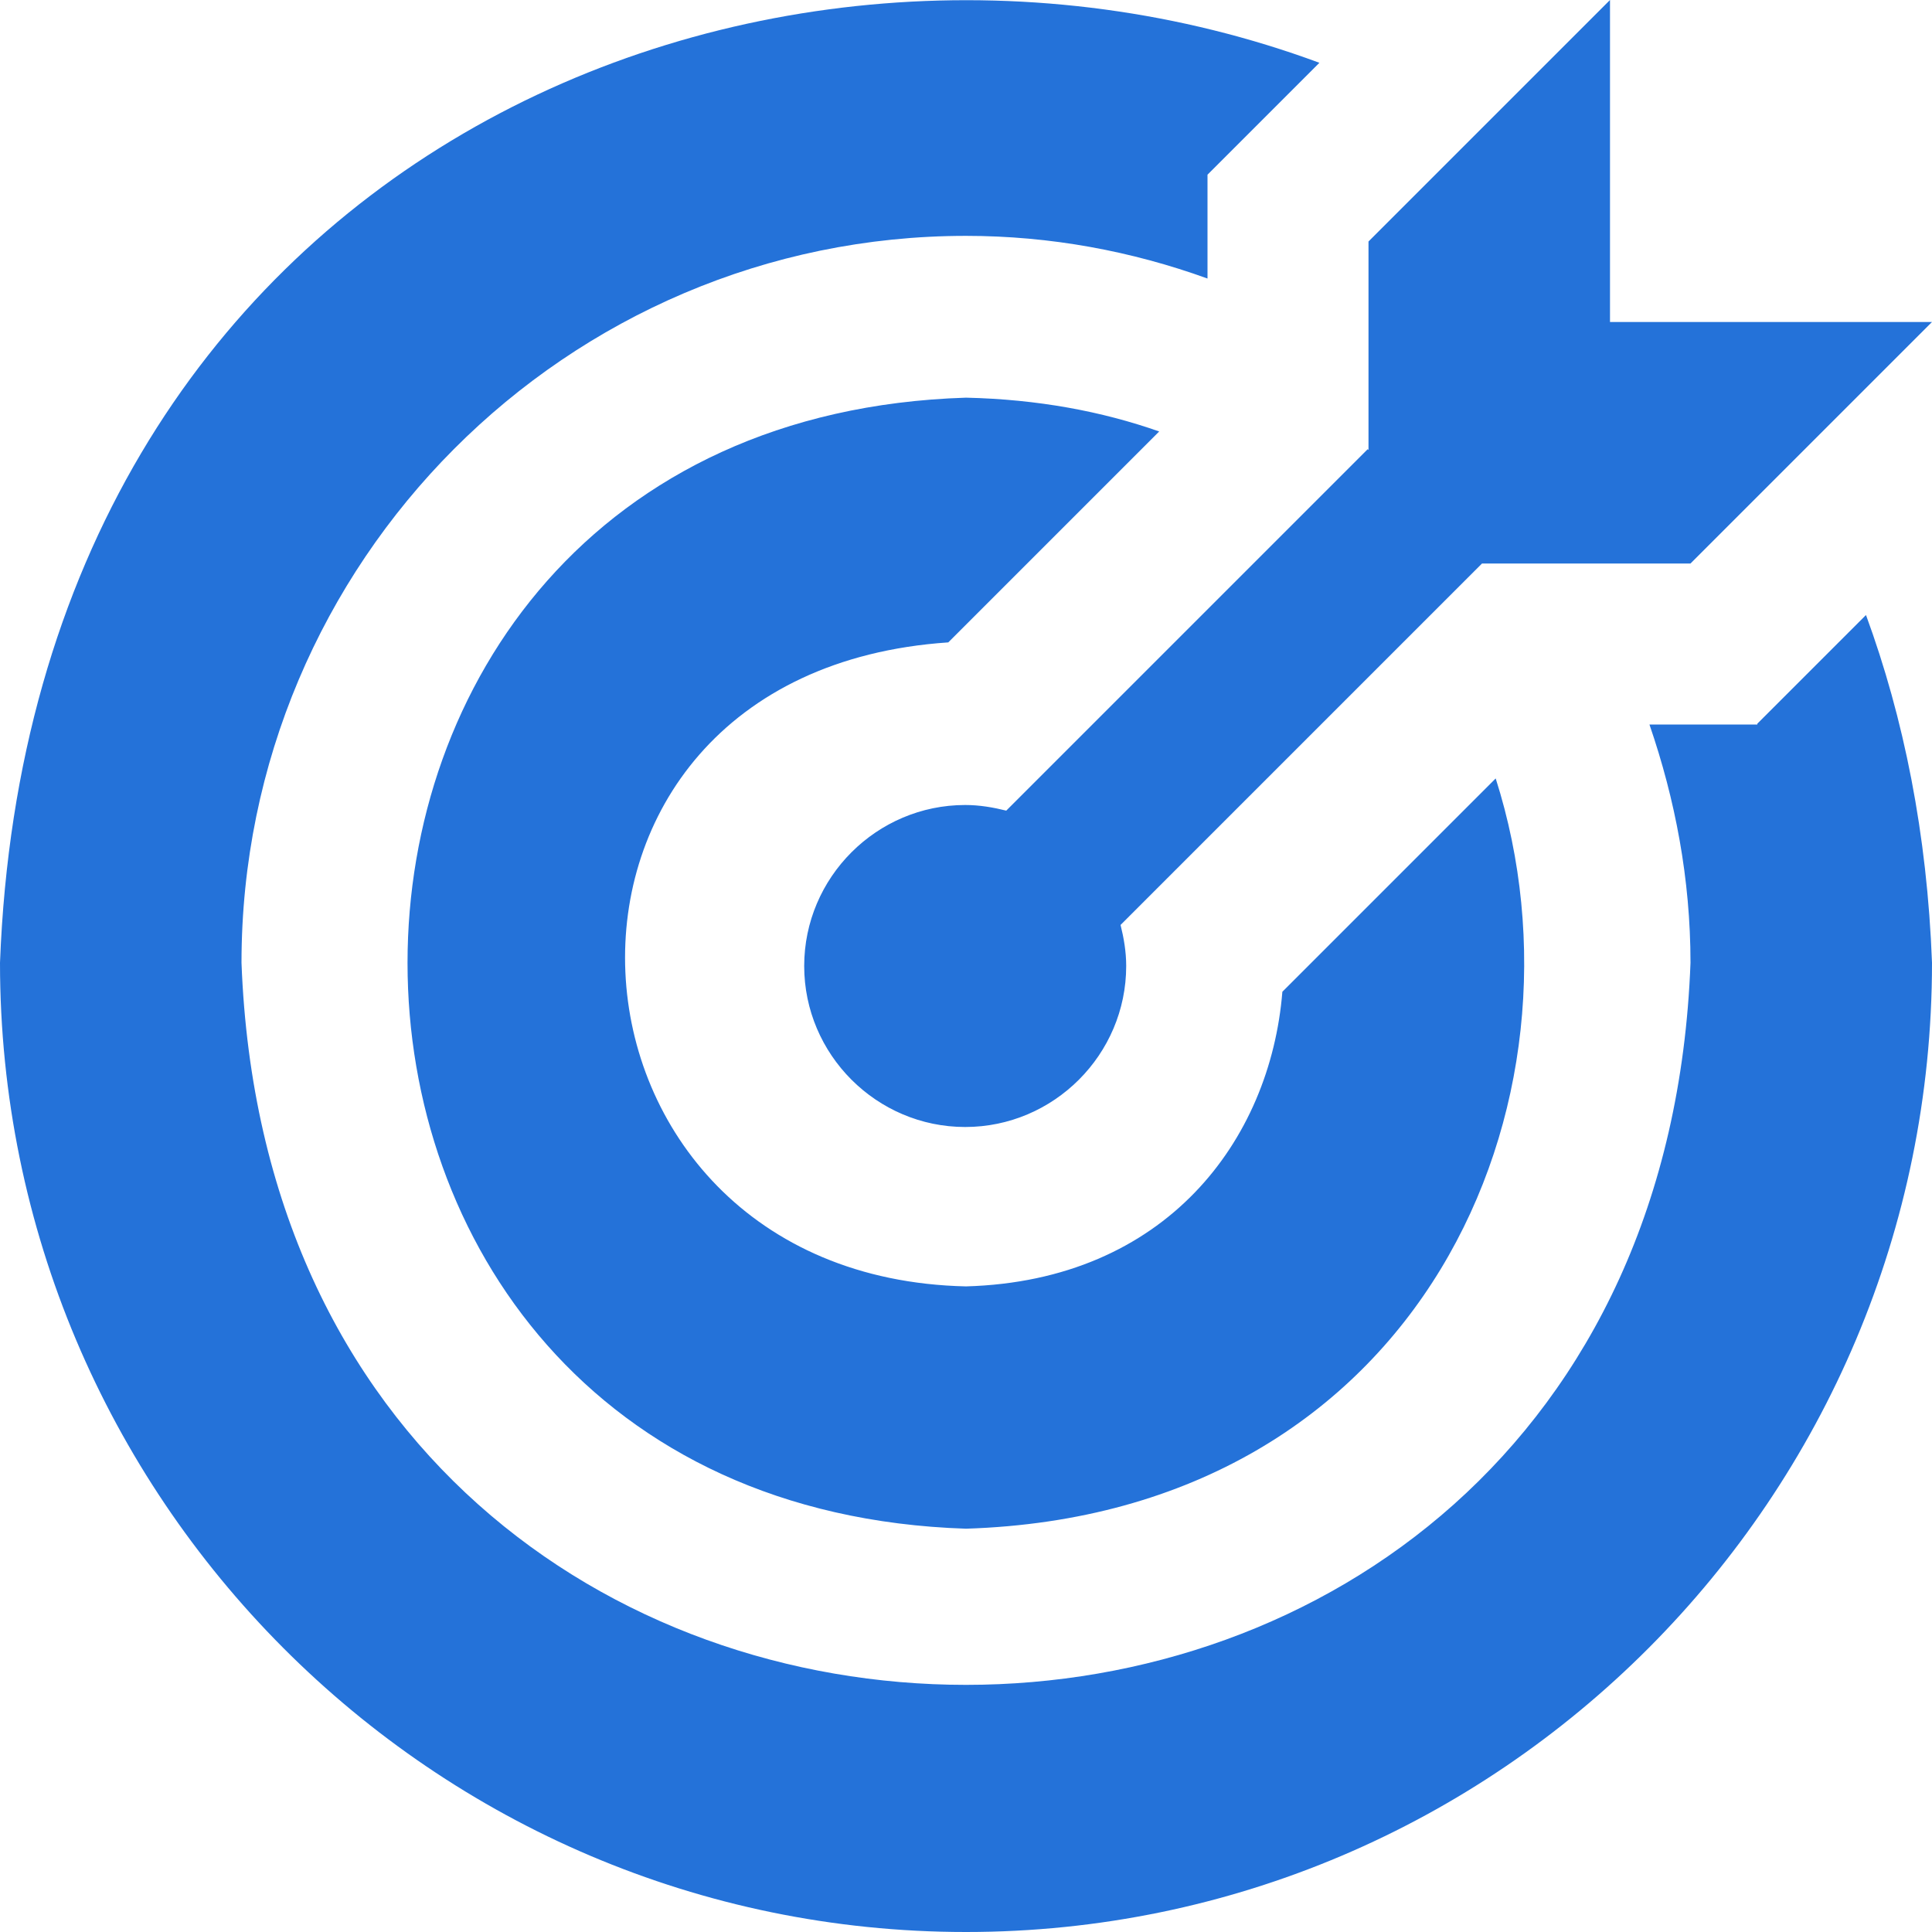 <svg width="60" height="60" viewBox="0 0 60 60" fill="none" xmlns="http://www.w3.org/2000/svg">
<g id="Icons1" clip-path="url(#clip0_724_1798)">
<path id="Vector" d="M42.5 13.975V7.5L50 0V10H60L52.5 17.5H46.025L34.8 28.725C34.9 29.125 34.975 29.55 34.975 30C34.975 32.75 32.725 35 29.975 35C27.225 35 24.975 32.75 24.975 30C24.975 27.25 27.225 25 29.975 25C30.425 25 30.85 25.075 31.25 25.175L42.475 13.95L42.5 13.975ZM54.575 22.5H51.225C52.025 24.825 52.5 27.3 52.5 29.9C51.375 59.8 8.625 59.8 7.5 29.9C7.5 17.45 17.6 7.325 30 7.325C32.625 7.325 35.15 7.8 37.5 8.65V5.425L40.975 1.95C23.75 -4.425 0.95 4.875 0 29.9C0 46.5 13.45 60 30 60C46.55 60 60 46.5 60 29.9C59.85 25.9 59.125 22.3 57.95 19.1L54.575 22.475V22.5ZM29.475 19.925L36 13.4C34.225 12.775 32.225 12.4 30 12.35C6.875 13.075 6.875 46.725 30 47.475C44.175 47.025 49.65 34.2 46.45 24.175L39.825 30.8C39.45 35.425 36.2 39.775 30 39.95C16.575 39.65 15.4 20.9 29.45 19.95L29.475 19.925Z" fill="#2472D9"/>
</g>
<defs>
<clipPath id="clip0_724_1798">
<rect width="60" height="60" fill="white"/>
</clipPath>
</defs>
</svg>
